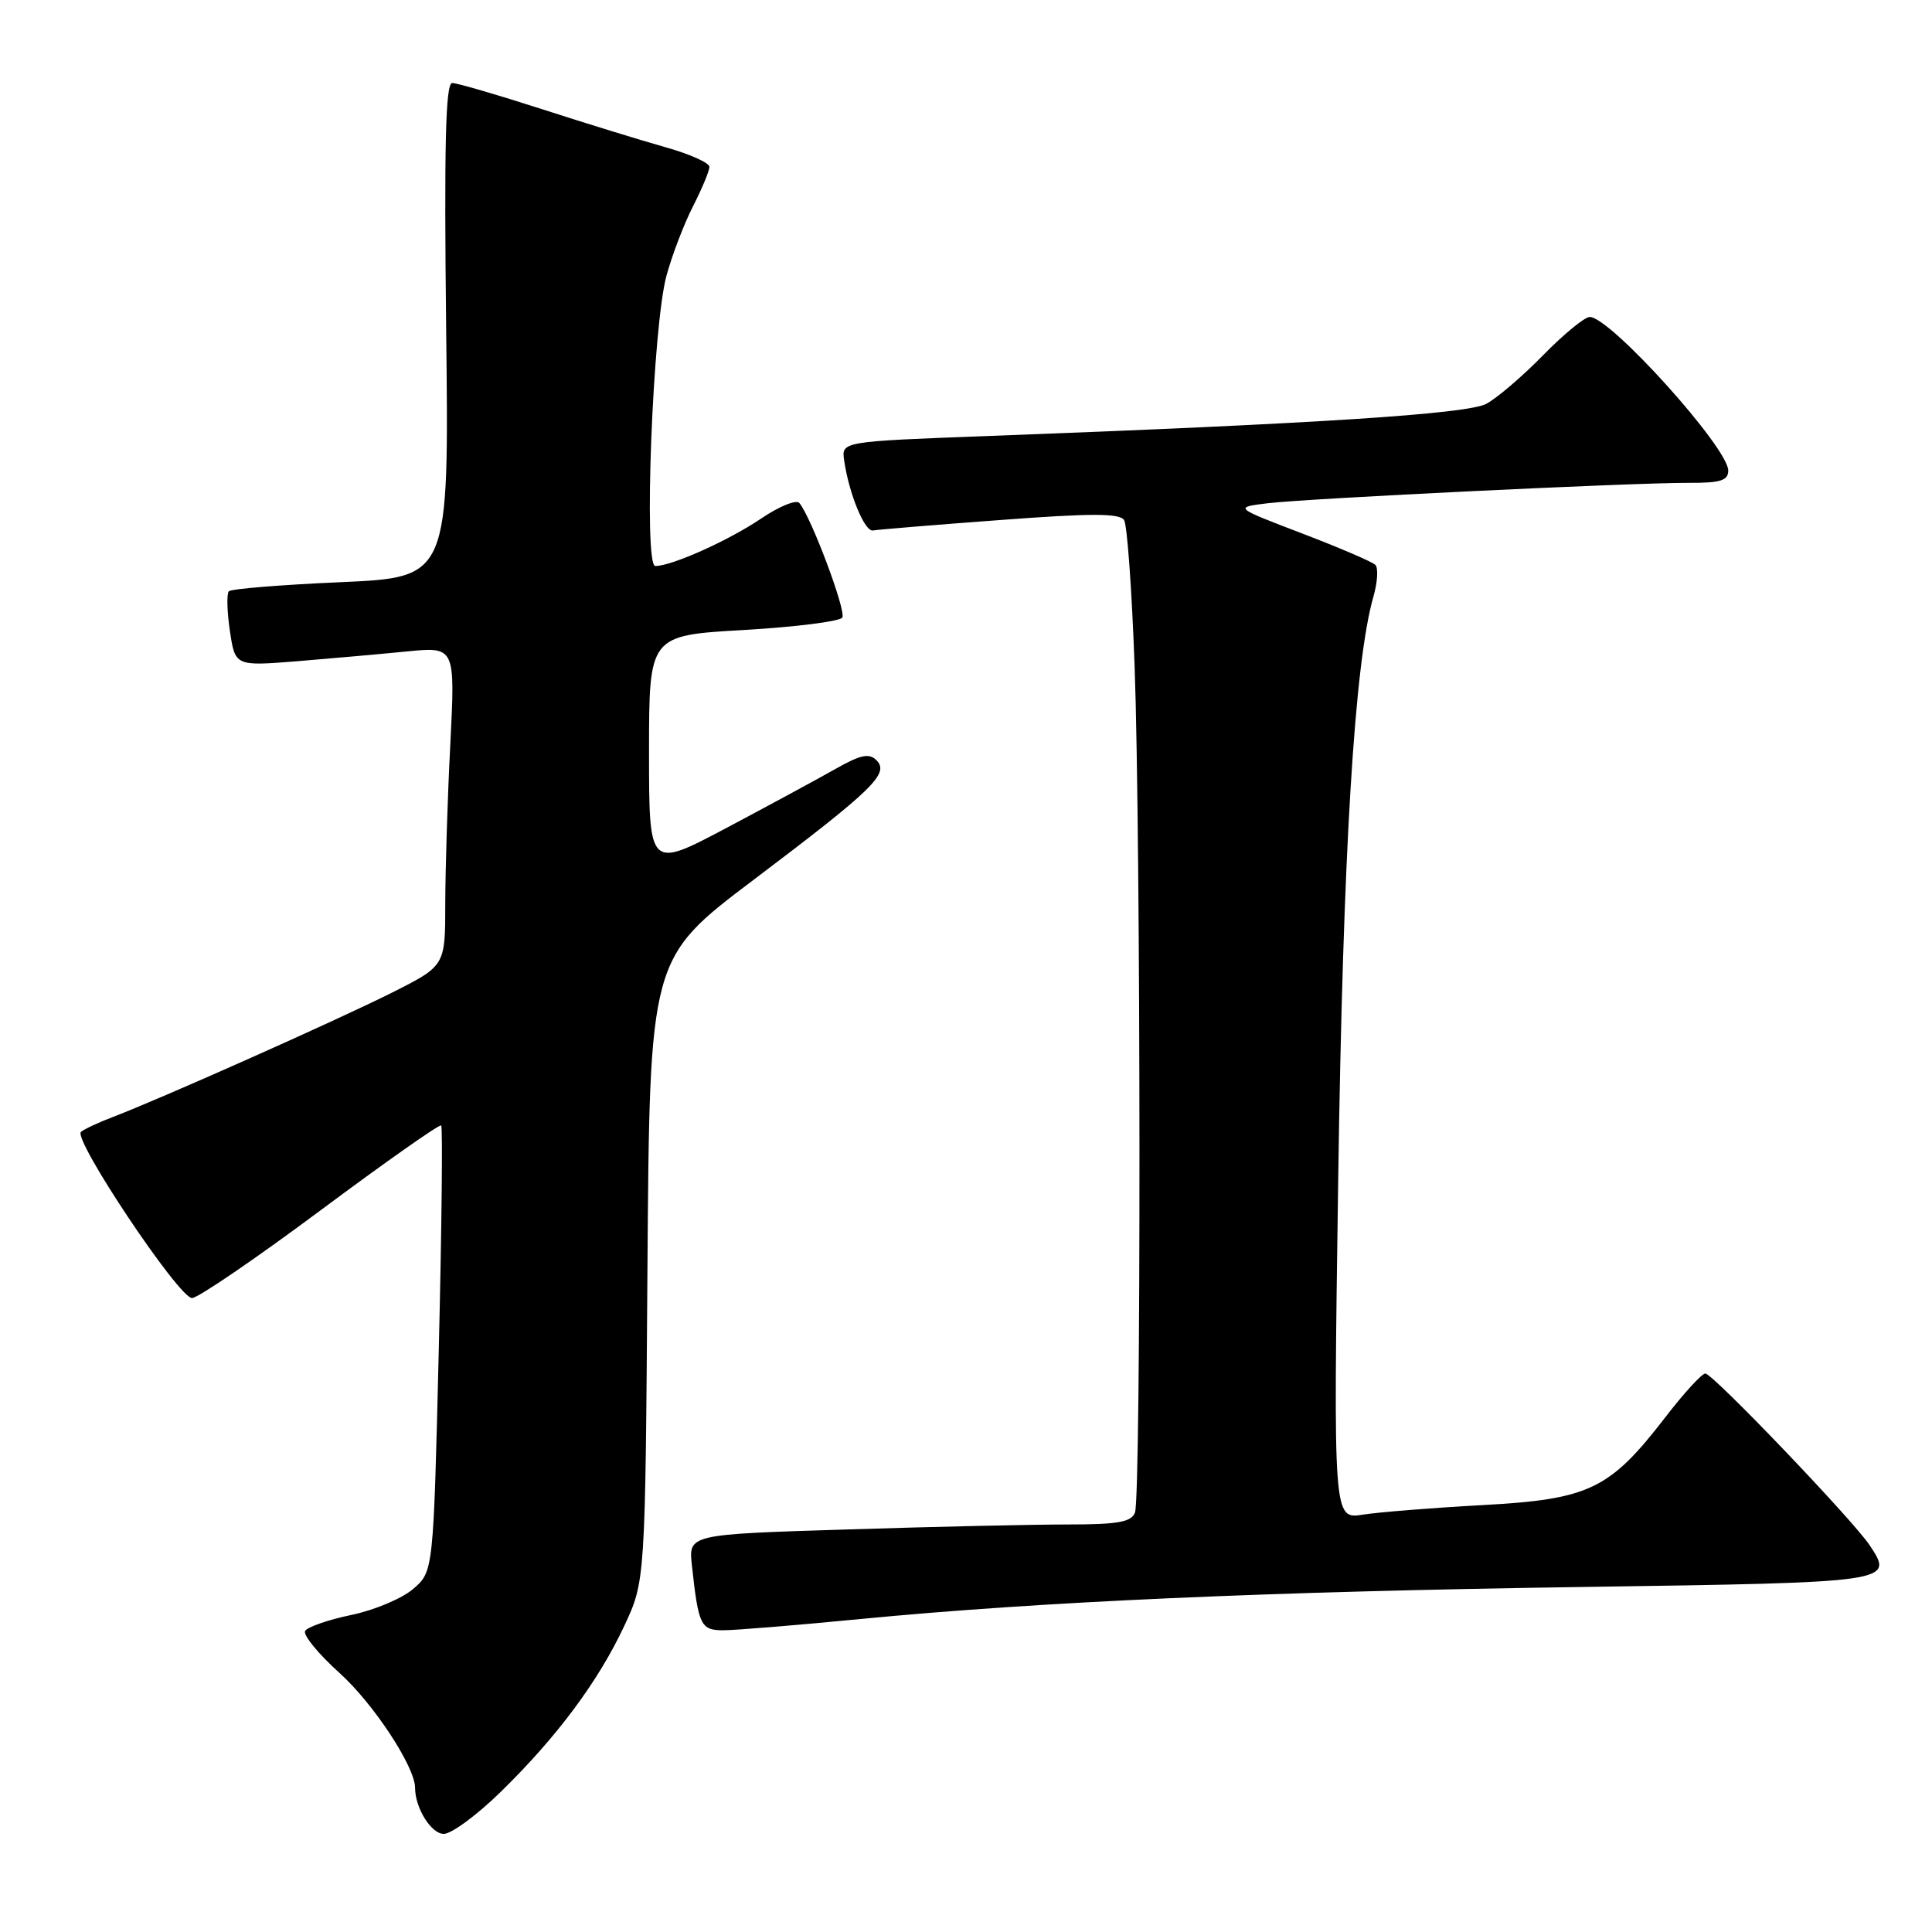<?xml version="1.0" encoding="UTF-8" standalone="no"?>
<!DOCTYPE svg PUBLIC "-//W3C//DTD SVG 1.1//EN" "http://www.w3.org/Graphics/SVG/1.1/DTD/svg11.dtd" >
<svg xmlns="http://www.w3.org/2000/svg" xmlns:xlink="http://www.w3.org/1999/xlink" version="1.1" viewBox="0 0 256 256">
 <g >
 <path fill="currentColor"
d=" M 66.32 237.46 C 73.78 230.18 79.28 222.79 82.71 215.46 C 85.50 209.50 85.50 209.50 85.79 168.25 C 86.08 126.99 86.08 126.99 99.79 116.63 C 115.78 104.55 117.89 102.49 116.13 100.73 C 115.16 99.76 114.02 100.01 110.70 101.89 C 108.39 103.20 101.89 106.72 96.25 109.71 C 86.00 115.14 86.00 115.14 86.00 99.67 C 86.00 84.20 86.00 84.20 98.52 83.48 C 105.40 83.08 111.29 82.34 111.61 81.83 C 112.15 80.95 107.47 68.48 105.91 66.64 C 105.51 66.17 103.23 67.10 100.84 68.72 C 96.55 71.62 89.02 75.00 86.83 75.00 C 85.25 75.00 86.49 43.13 88.32 36.50 C 89.07 33.75 90.66 29.61 91.85 27.29 C 93.03 24.97 94.00 22.64 94.00 22.11 C 94.00 21.58 91.41 20.42 88.25 19.53 C 85.09 18.64 77.68 16.36 71.80 14.46 C 65.91 12.56 60.57 11.00 59.92 11.00 C 59.04 11.00 58.84 19.16 59.12 43.75 C 59.50 76.50 59.50 76.50 45.20 77.14 C 37.33 77.48 30.64 78.03 30.33 78.34 C 30.02 78.65 30.08 81.02 30.46 83.59 C 31.16 88.27 31.16 88.27 39.33 87.62 C 43.82 87.25 50.39 86.67 53.91 86.32 C 60.32 85.69 60.32 85.69 59.67 98.60 C 59.30 105.69 59.01 115.21 59.00 119.74 C 59.00 127.97 59.00 127.97 51.98 131.51 C 44.88 135.08 21.44 145.53 15.00 147.99 C 13.07 148.72 11.15 149.62 10.73 149.98 C 9.62 150.93 23.70 172.00 25.44 172.00 C 26.22 172.00 33.89 166.77 42.48 160.37 C 51.06 153.98 58.25 148.92 58.46 149.13 C 58.67 149.34 58.53 162.73 58.14 178.87 C 57.43 208.23 57.43 208.23 54.75 210.54 C 53.28 211.81 49.59 213.36 46.55 213.99 C 43.52 214.62 40.77 215.57 40.44 216.10 C 40.11 216.62 42.16 219.13 44.98 221.67 C 49.48 225.72 55.00 234.11 55.00 236.90 C 55.00 239.56 57.14 243.00 58.80 243.00 C 59.82 243.00 63.20 240.51 66.32 237.46 Z  M 114.00 214.53 C 137.89 212.22 167.86 210.89 209.83 210.28 C 250.94 209.68 251.01 209.67 247.73 204.74 C 245.47 201.36 226.95 182.00 225.97 182.00 C 225.50 182.00 223.11 184.61 220.66 187.80 C 213.29 197.36 210.60 198.66 196.50 199.43 C 189.90 199.79 182.74 200.36 180.58 200.70 C 176.67 201.31 176.67 201.31 177.32 156.27 C 177.94 113.10 179.47 87.78 181.99 79.04 C 182.53 77.14 182.65 75.25 182.24 74.85 C 181.83 74.44 177.45 72.56 172.50 70.67 C 163.50 67.23 163.50 67.23 168.00 66.68 C 173.34 66.04 216.21 63.96 223.75 63.98 C 227.97 64.00 229.00 63.68 229.00 62.35 C 229.00 59.34 213.37 42.00 210.65 42.00 C 209.97 42.00 207.19 44.29 204.46 47.08 C 201.73 49.87 198.35 52.76 196.94 53.51 C 194.38 54.86 174.57 56.14 131.00 57.77 C 111.50 58.50 111.50 58.50 111.85 60.98 C 112.48 65.39 114.58 70.51 115.68 70.29 C 116.26 70.18 123.82 69.55 132.48 68.91 C 144.65 67.99 148.38 68.00 148.95 68.92 C 149.36 69.58 149.98 78.26 150.34 88.22 C 151.17 111.00 151.21 198.30 150.39 200.42 C 149.91 201.68 148.14 202.00 141.55 202.00 C 137.03 202.00 123.85 202.29 112.28 202.66 C 91.23 203.31 91.23 203.31 91.68 207.41 C 92.54 215.35 92.85 216.00 95.77 216.02 C 97.27 216.03 105.47 215.36 114.00 214.53 Z "/>
</g>
</svg>